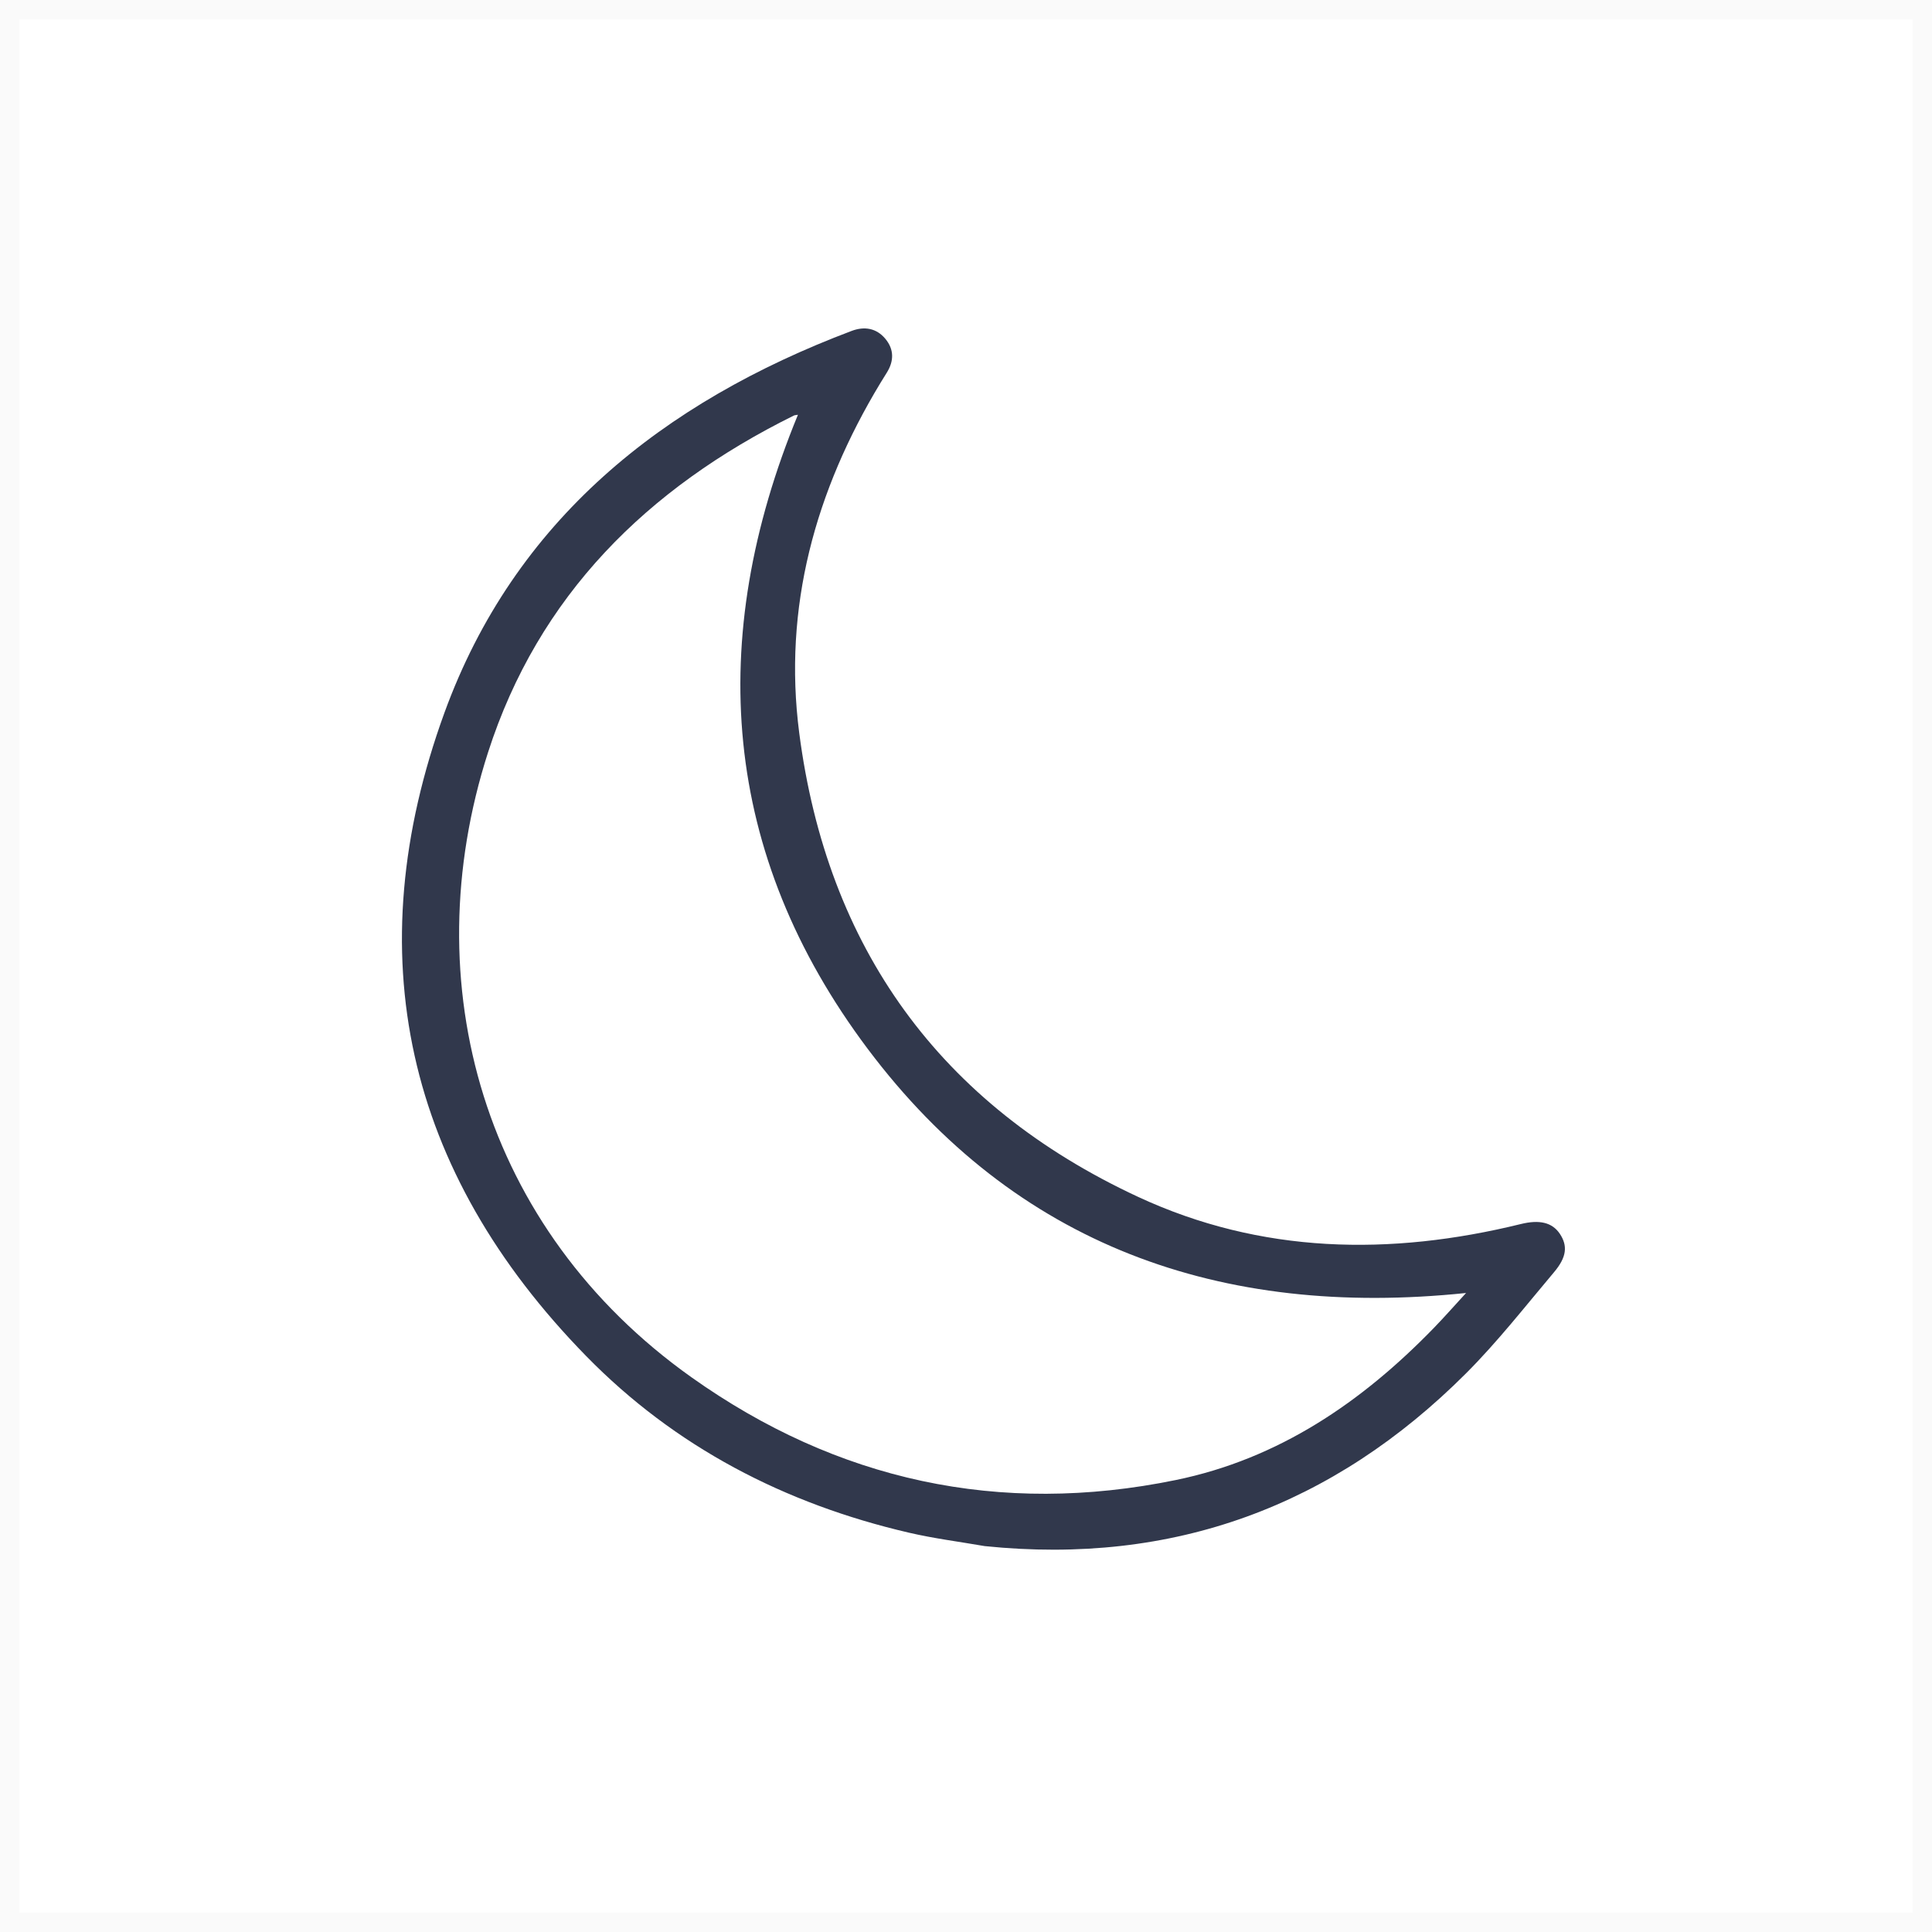 <svg width="100" height="100" viewBox="0 0 100 100" fill="none" xmlns="http://www.w3.org/2000/svg">
<g clip-path="url(#clip0_28_5477)">
<rect opacity="0.023" x="-0.5" y="0.5" width="99" height="99" transform="matrix(-1 0 0 1 99 0)" stroke="#2B2B2B"/>
<path fill-rule="evenodd" clip-rule="evenodd" d="M50.968 80.026C60.747 81.031 69.02 77.946 75.878 71.088C77.514 69.452 78.946 67.615 80.44 65.844C81.1 65.06 81.145 64.479 80.741 63.867C80.34 63.264 79.671 63.121 78.714 63.357C71.957 65.016 65.265 64.905 58.906 61.949C48.631 57.172 42.806 49.025 41.368 37.937C40.527 31.449 42.191 25.412 45.572 19.82C45.679 19.646 45.784 19.471 45.894 19.299C46.275 18.695 46.286 18.09 45.825 17.535C45.361 16.979 44.738 16.88 44.081 17.128C34.281 20.826 26.624 26.944 23.003 36.894C18.461 49.373 20.979 60.619 30.34 70.189C34.935 74.889 40.614 77.838 47.049 79.332C48.34 79.632 49.661 79.799 50.968 80.026V80.026ZM75.883 66.925C75.288 67.573 74.768 68.165 74.22 68.73C70.496 72.569 66.192 75.512 60.855 76.607C51.731 78.479 43.315 76.635 35.783 71.283C24.998 63.621 21.416 50.906 25.259 38.949C27.871 30.825 33.494 25.27 41.085 21.511C41.15 21.48 41.233 21.481 41.301 21.469C36.511 33.093 37.341 44.204 44.917 54.294C52.542 64.449 63.157 68.25 75.883 66.925V66.925Z" fill="#31384C"/>
</g>
<defs>
<clipPath id="clip0_28_5477">
<rect width="100" height="100" fill="white" transform="matrix(-1 0 0 1 100 0)"/>
</clipPath>
</defs>
</svg>
